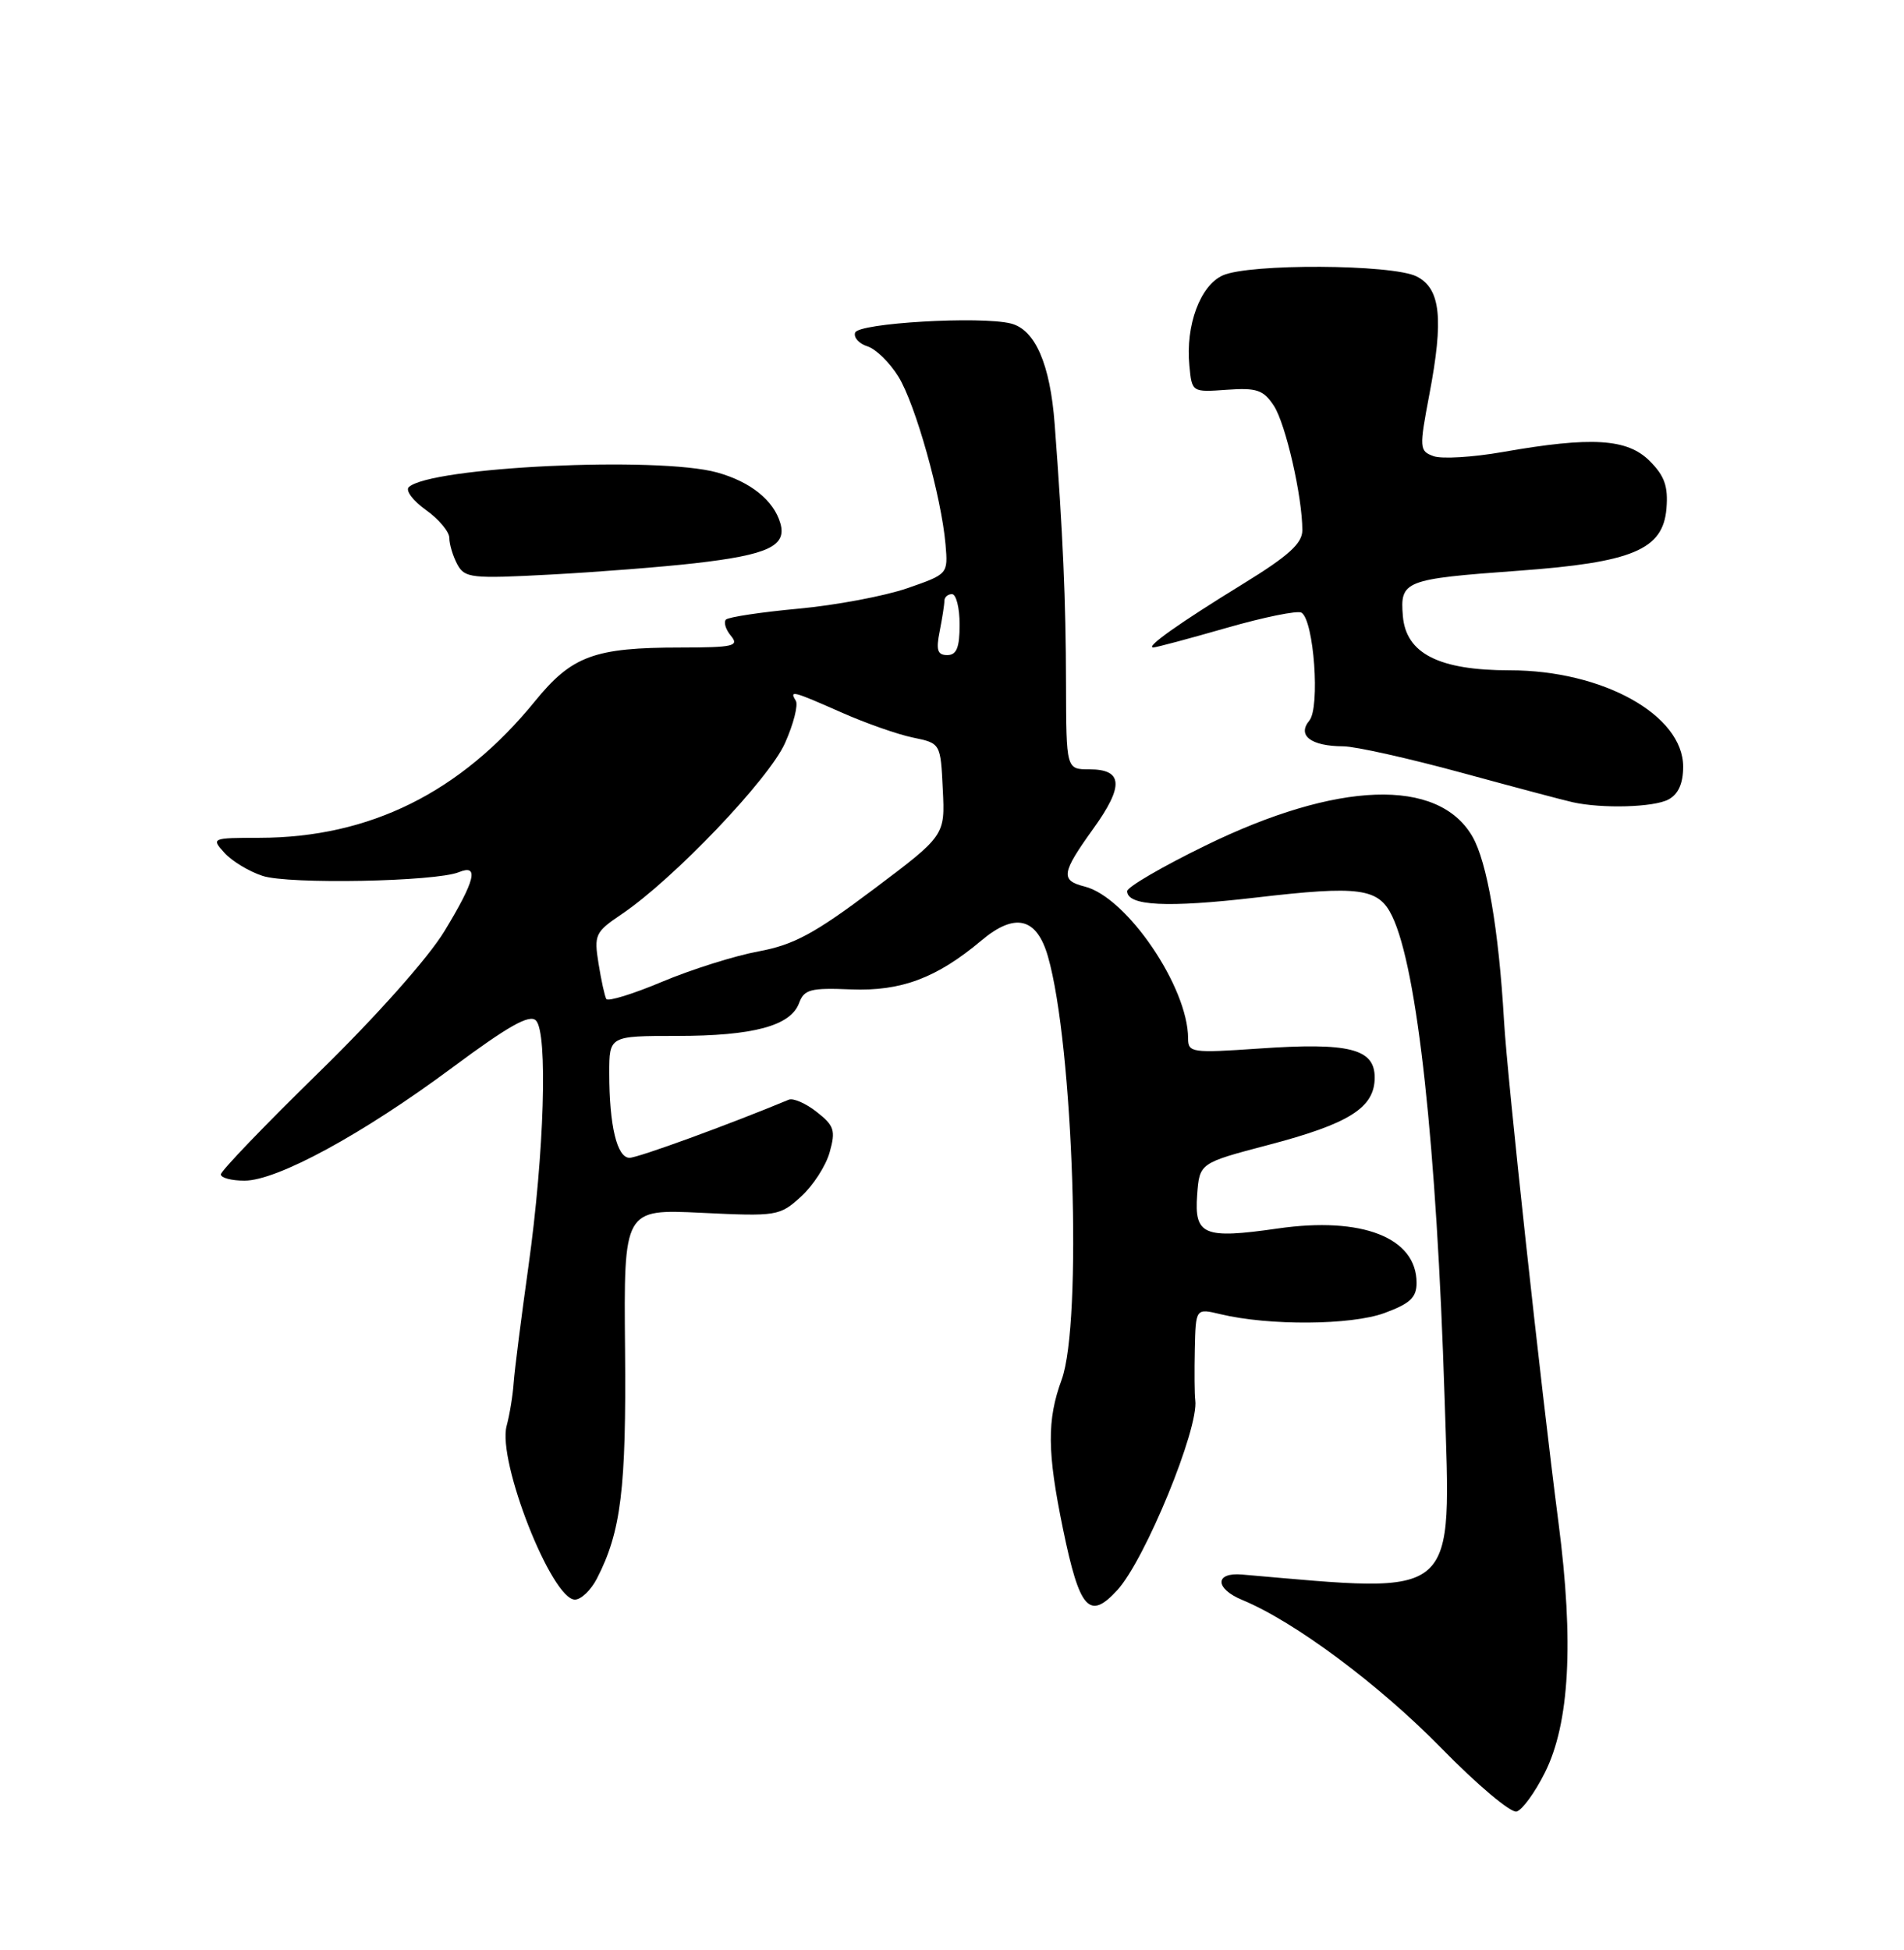 <?xml version="1.0" encoding="UTF-8" standalone="no"?>
<!DOCTYPE svg PUBLIC "-//W3C//DTD SVG 1.1//EN" "http://www.w3.org/Graphics/SVG/1.1/DTD/svg11.dtd" >
<svg xmlns="http://www.w3.org/2000/svg" xmlns:xlink="http://www.w3.org/1999/xlink" version="1.1" viewBox="0 0 250 256">
 <g >
 <path fill="currentColor"
d=" M 202.84 232.73 C 206.09 226.26 206.67 215.59 204.64 199.95 C 202.28 181.75 197.91 141.53 197.48 134.00 C 196.79 122.03 195.26 113.13 193.32 109.80 C 188.82 102.07 175.61 102.53 158.25 111.02 C 152.61 113.77 148.00 116.46 148.00 116.99 C 148.00 118.93 153.25 119.19 164.85 117.84 C 178.52 116.24 181.02 116.58 182.79 120.27 C 186.11 127.15 188.63 150.36 189.68 183.56 C 190.52 210.31 191.81 209.19 163.10 206.71 C 159.48 206.39 159.49 208.55 163.12 210.05 C 169.99 212.89 181.10 221.17 189.25 229.50 C 193.95 234.31 198.40 238.05 199.14 237.82 C 199.89 237.60 201.55 235.31 202.84 232.73 Z  M 146.71 208.75 C 150.35 204.78 157.44 187.50 156.94 183.82 C 156.84 183.09 156.82 180.08 156.88 177.12 C 157.00 171.75 157.00 171.75 160.25 172.53 C 166.64 174.06 177.37 173.98 181.75 172.39 C 185.15 171.14 186.00 170.35 186.00 168.42 C 186.00 162.48 178.86 159.68 167.77 161.28 C 158.03 162.68 156.80 162.17 157.19 156.85 C 157.50 152.69 157.50 152.69 166.50 150.32 C 177.18 147.52 180.50 145.42 180.50 141.46 C 180.50 137.67 177.16 136.83 165.25 137.66 C 156.50 138.26 156.00 138.19 156.00 136.33 C 156.00 129.59 147.95 117.78 142.43 116.39 C 139.21 115.58 139.35 114.64 143.57 108.77 C 147.60 103.16 147.45 101.00 143.03 101.00 C 140.00 101.00 140.00 101.00 139.97 89.75 C 139.95 78.87 139.56 69.96 138.48 55.67 C 137.89 47.80 135.92 43.27 132.73 42.47 C 128.75 41.47 112.69 42.41 112.28 43.67 C 112.06 44.31 112.79 45.12 113.90 45.47 C 115.00 45.82 116.83 47.60 117.96 49.44 C 120.20 53.05 123.61 65.21 124.15 71.48 C 124.48 75.37 124.48 75.37 119.11 77.23 C 116.15 78.25 109.73 79.46 104.83 79.91 C 99.94 80.36 95.66 81.01 95.32 81.34 C 94.99 81.68 95.28 82.64 95.98 83.48 C 97.09 84.82 96.31 85.00 89.37 85.01 C 78.03 85.01 75.09 86.10 70.24 92.06 C 60.49 104.04 48.55 109.96 34.10 109.99 C 27.79 110.00 27.72 110.03 29.47 111.96 C 30.44 113.04 32.70 114.41 34.48 114.99 C 37.89 116.12 57.21 115.75 60.25 114.50 C 62.94 113.40 62.41 115.56 58.36 122.24 C 56.22 125.76 49.42 133.41 41.86 140.79 C 34.79 147.70 29.00 153.72 29.00 154.18 C 29.00 154.63 30.40 155.00 32.10 155.00 C 36.40 155.00 47.64 148.88 59.37 140.17 C 66.72 134.71 69.52 133.12 70.37 133.97 C 71.95 135.56 71.47 151.36 69.38 166.29 C 68.44 173.00 67.57 179.85 67.45 181.50 C 67.34 183.15 66.92 185.72 66.52 187.20 C 65.29 191.84 72.44 210.00 75.49 210.00 C 76.29 210.00 77.59 208.76 78.37 207.25 C 81.55 201.09 82.24 195.46 82.07 177.11 C 81.90 158.73 81.90 158.73 92.10 159.22 C 102.00 159.70 102.38 159.64 105.17 157.10 C 106.75 155.67 108.45 153.04 108.94 151.26 C 109.74 148.41 109.54 147.78 107.24 145.98 C 105.81 144.85 104.16 144.13 103.57 144.37 C 95.74 147.63 83.76 152.00 82.66 152.00 C 81.01 152.00 80.00 147.77 80.00 140.88 C 80.00 136.00 80.00 136.00 88.85 136.00 C 98.89 136.00 103.81 134.68 104.92 131.69 C 105.59 129.89 106.41 129.67 111.75 129.89 C 118.32 130.15 122.99 128.40 128.85 123.48 C 133.26 119.77 136.11 120.44 137.59 125.54 C 140.95 137.19 142.13 173.65 139.40 181.12 C 137.45 186.43 137.49 190.62 139.58 200.76 C 141.76 211.33 143.04 212.76 146.71 208.75 Z  M 219.07 104.96 C 220.37 104.26 221.00 102.87 221.00 100.65 C 221.00 93.87 210.45 88.00 198.24 88.00 C 188.94 88.00 184.61 85.80 184.20 80.88 C 183.81 76.24 184.39 76.02 199.35 74.93 C 214.37 73.84 218.36 72.17 218.81 66.76 C 219.05 63.85 218.56 62.47 216.60 60.51 C 213.67 57.58 208.98 57.29 197.32 59.34 C 193.38 60.03 189.28 60.28 188.21 59.88 C 186.36 59.20 186.34 58.85 187.67 51.83 C 189.58 41.82 189.16 37.88 186.00 36.29 C 182.80 34.68 164.01 34.58 160.54 36.16 C 157.58 37.51 155.66 42.70 156.17 48.00 C 156.50 51.50 156.50 51.50 161.09 51.17 C 165.02 50.89 165.89 51.19 167.26 53.27 C 168.81 55.64 171.00 65.19 171.00 69.61 C 171.00 71.34 169.20 72.97 163.25 76.63 C 154.85 81.79 150.32 85.00 151.43 85.00 C 151.81 85.00 156.14 83.84 161.05 82.43 C 165.96 81.02 170.38 80.12 170.89 80.43 C 172.52 81.44 173.35 92.87 171.92 94.60 C 170.29 96.56 172.13 97.96 176.39 97.98 C 177.97 97.99 184.95 99.55 191.89 101.44 C 198.82 103.33 205.40 105.08 206.50 105.32 C 210.37 106.18 217.15 105.99 219.07 104.96 Z  M 91.27 73.94 C 100.86 72.84 103.33 71.68 102.46 68.69 C 101.59 65.69 98.55 63.25 94.17 62.03 C 86.39 59.87 56.44 61.30 53.67 63.96 C 53.22 64.40 54.23 65.74 55.92 66.95 C 57.62 68.15 59.00 69.81 59.00 70.63 C 59.00 71.46 59.47 73.01 60.04 74.08 C 61.01 75.89 61.87 75.99 72.29 75.43 C 78.46 75.10 87.00 74.43 91.27 73.94 Z  M 79.61 131.15 C 79.40 130.79 78.94 128.70 78.59 126.50 C 77.98 122.72 78.15 122.36 81.62 120.02 C 88.44 115.42 100.99 102.27 103.08 97.54 C 104.20 95.03 104.83 92.53 104.49 91.99 C 103.62 90.58 104.07 90.70 110.50 93.54 C 113.66 94.94 117.87 96.42 119.87 96.83 C 123.50 97.58 123.50 97.58 123.79 103.64 C 124.09 109.69 124.09 109.69 114.67 116.77 C 106.94 122.58 104.23 124.04 99.60 124.90 C 96.50 125.47 90.82 127.26 86.98 128.87 C 83.14 130.49 79.83 131.51 79.61 131.15 Z  M 123.38 82.88 C 123.72 81.16 124.00 79.36 124.00 78.88 C 124.00 78.39 124.45 78.00 125.00 78.00 C 125.55 78.00 126.00 79.80 126.00 82.00 C 126.00 85.03 125.60 86.00 124.38 86.00 C 123.09 86.00 122.88 85.35 123.38 82.88 Z "/>
</g>
</svg>